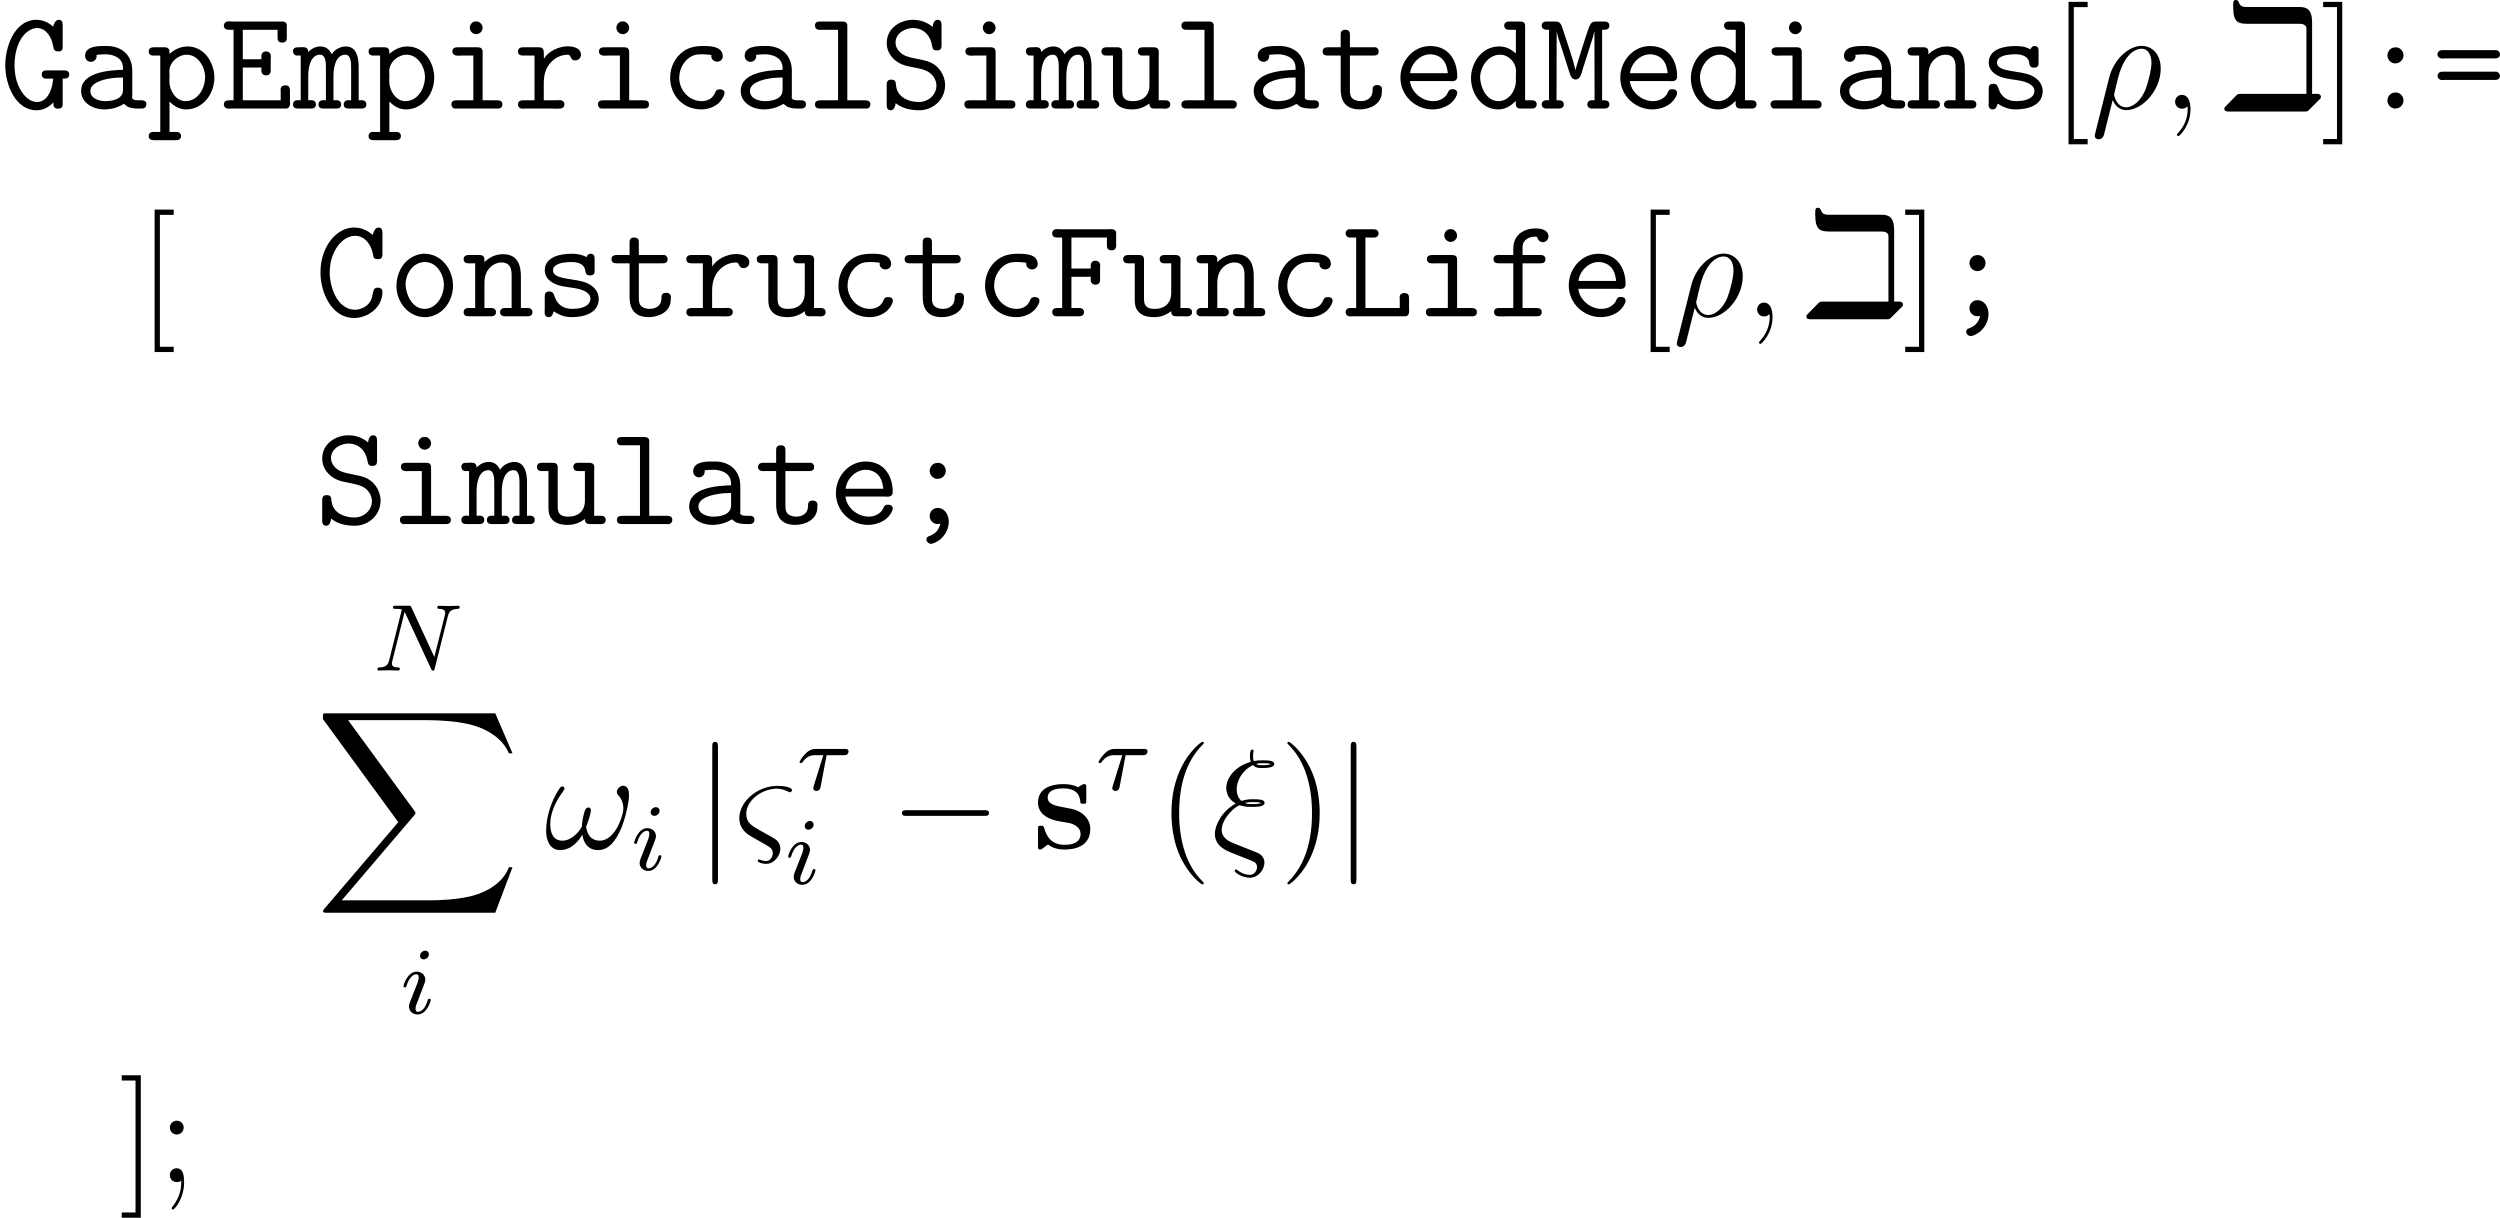 <?xml version='1.0' encoding='UTF-8'?>
<!-- This file was generated by dvisvgm 2.3.5 -->
<svg height='102.195pt' version='1.1' viewBox='138.707 182.311 209.808 102.195' width='209.808pt' xmlns='http://www.w3.org/2000/svg' xmlns:xlink='http://www.w3.org/1999/xlink'>
<defs>
<path d='M4.862 -4.814C4.862 -5.571 4.559 -5.691 4.136 -5.691H1.211C1.044 -5.691 0.853 -5.691 0.757 -5.954C0.741 -5.994 0.717 -6.081 0.606 -6.081C0.446 -6.081 0.446 -5.986 0.446 -5.715C0.446 -4.75 0.765 -4.75 1.395 -4.75H3.977C4.296 -4.75 4.352 -4.75 4.463 -4.663C4.543 -4.607 4.543 -4.551 4.543 -4.407V-0.829H0.917C0.725 -0.829 0.717 -0.829 0.622 -0.741L0.088 -0.199C-0.04 -0.072 -0.048 -0.064 -0.048 0C-0.048 0.159 0.096 0.159 0.231 0.159H4.407C4.591 0.159 4.599 0.159 4.694 0.064L5.236 -0.478C5.324 -0.558 5.356 -0.59 5.356 -0.669C5.356 -0.773 5.268 -0.821 5.181 -0.829H4.862V-4.814Z' id='g16-105'/>
<path d='M15.135 16.737L16.582 12.912H16.283C15.817 14.155 14.549 14.968 13.175 15.327C12.924 15.386 11.752 15.697 9.457 15.697H2.248L8.333 8.56C8.416 8.464 8.44 8.428 8.44 8.369C8.44 8.345 8.44 8.309 8.357 8.189L2.786 0.574H9.337C10.939 0.574 12.027 0.741 12.134 0.765C12.78 0.861 13.82 1.064 14.765 1.662C15.064 1.853 15.876 2.391 16.283 3.359H16.582L15.135 0H1.004C0.729 0 0.717 0.012 0.681 0.084C0.669 0.12 0.669 0.347 0.669 0.478L6.994 9.134L0.801 16.391C0.681 16.534 0.681 16.594 0.681 16.606C0.681 16.737 0.789 16.737 1.004 16.737H15.135Z' id='g20-88'/>
<path d='M2.503 -2.909H3.929C4.057 -2.909 4.144 -2.909 4.224 -2.973C4.32 -3.061 4.344 -3.164 4.344 -3.212C4.344 -3.435 4.144 -3.435 4.009 -3.435H1.602C1.435 -3.435 1.132 -3.435 0.741 -3.053C0.454 -2.766 0.231 -2.399 0.231 -2.343C0.231 -2.271 0.287 -2.248 0.351 -2.248C0.43 -2.248 0.446 -2.271 0.494 -2.335C0.885 -2.909 1.355 -2.909 1.538 -2.909H2.224L1.538 -0.701C1.482 -0.518 1.379 -0.191 1.379 -0.151C1.379 0.032 1.546 0.096 1.642 0.096C1.937 0.096 1.985 -0.183 2.008 -0.303L2.503 -2.909Z' id='g25-28'/>
<path d='M6.312 -4.575C6.408 -4.965 6.583 -5.157 7.157 -5.181C7.237 -5.181 7.301 -5.228 7.301 -5.332C7.301 -5.38 7.261 -5.444 7.181 -5.444C7.125 -5.444 6.974 -5.42 6.384 -5.42C5.746 -5.42 5.643 -5.444 5.571 -5.444C5.444 -5.444 5.42 -5.356 5.42 -5.292C5.42 -5.189 5.523 -5.181 5.595 -5.181C6.081 -5.165 6.081 -4.949 6.081 -4.838C6.081 -4.798 6.081 -4.758 6.049 -4.631L5.173 -1.14L3.252 -5.3C3.188 -5.444 3.172 -5.444 2.981 -5.444H1.945C1.801 -5.444 1.698 -5.444 1.698 -5.292C1.698 -5.181 1.793 -5.181 1.961 -5.181C2.024 -5.181 2.264 -5.181 2.447 -5.133L1.379 -0.853C1.283 -0.454 1.076 -0.279 0.542 -0.263C0.494 -0.263 0.399 -0.255 0.399 -0.112C0.399 -0.064 0.438 0 0.518 0C0.55 0 0.733 -0.024 1.307 -0.024C1.937 -0.024 2.056 0 2.128 0C2.16 0 2.279 0 2.279 -0.151C2.279 -0.247 2.192 -0.263 2.136 -0.263C1.849 -0.271 1.61 -0.319 1.61 -0.598C1.61 -0.638 1.634 -0.749 1.634 -0.757L2.678 -4.918H2.686L4.902 -0.143C4.957 -0.016 4.965 0 5.053 0C5.165 0 5.173 -0.032 5.204 -0.167L6.312 -4.575Z' id='g25-78'/>
<path d='M2.375 -4.973C2.375 -5.149 2.248 -5.276 2.064 -5.276C1.857 -5.276 1.626 -5.085 1.626 -4.846C1.626 -4.67 1.753 -4.543 1.937 -4.543C2.144 -4.543 2.375 -4.734 2.375 -4.973ZM1.211 -2.048L0.781 -0.948C0.741 -0.829 0.701 -0.733 0.701 -0.598C0.701 -0.207 1.004 0.08 1.427 0.08C2.2 0.08 2.527 -1.036 2.527 -1.14C2.527 -1.219 2.463 -1.243 2.407 -1.243C2.311 -1.243 2.295 -1.188 2.271 -1.108C2.088 -0.47 1.761 -0.143 1.443 -0.143C1.347 -0.143 1.251 -0.183 1.251 -0.399C1.251 -0.59 1.307 -0.733 1.411 -0.98C1.49 -1.196 1.57 -1.411 1.658 -1.626L1.905 -2.271C1.977 -2.455 2.072 -2.702 2.072 -2.837C2.072 -3.236 1.753 -3.515 1.347 -3.515C0.574 -3.515 0.239 -2.399 0.239 -2.295C0.239 -2.224 0.295 -2.192 0.359 -2.192C0.462 -2.192 0.47 -2.24 0.494 -2.319C0.717 -3.076 1.084 -3.292 1.323 -3.292C1.435 -3.292 1.514 -3.252 1.514 -3.029C1.514 -2.949 1.506 -2.837 1.427 -2.598L1.211 -2.048Z' id='g25-105'/>
<use id='g17-105' transform='scale(1.5)' xlink:href='#g16-105'/>
<path d='M4.507 -5.105C4.507 -5.332 4.507 -5.416 4.328 -5.416C4.256 -5.416 4.232 -5.416 4.053 -5.308C4.005 -5.272 3.873 -5.189 3.814 -5.153C3.479 -5.344 3.037 -5.416 2.606 -5.416C2.248 -5.416 0.454 -5.416 0.454 -3.862C0.454 -2.606 1.937 -2.343 2.307 -2.283C2.63 -2.224 3.025 -2.152 3.072 -2.152C3.551 -2.044 4.029 -1.745 4.029 -1.243C4.029 -0.323 2.941 -0.323 2.69 -0.323C2.08 -0.323 1.327 -0.514 0.992 -1.674C0.921 -1.913 0.909 -1.925 0.705 -1.925C0.454 -1.925 0.454 -1.889 0.454 -1.614V-0.239C0.454 -0.012 0.454 0.072 0.634 0.072C0.717 0.072 0.741 0.072 0.98 -0.12L1.291 -0.347C1.829 0.072 2.475 0.072 2.69 0.072C3.347 0.072 4.842 -0.072 4.842 -1.662C4.842 -2.236 4.531 -2.63 4.292 -2.845C3.802 -3.252 3.395 -3.324 2.75 -3.443C1.985 -3.575 1.267 -3.706 1.267 -4.28C1.267 -5.057 2.331 -5.057 2.582 -5.057C3.909 -5.057 3.981 -4.22 4.005 -3.921C4.017 -3.766 4.113 -3.766 4.256 -3.766C4.507 -3.766 4.507 -3.802 4.507 -4.077V-5.105Z' id='g12-115'/>
<path d='M3.12 0.06L1.865 -0.442C1.554 -0.562 0.837 -0.849 0.837 -1.566C0.837 -2.594 2.092 -3.634 2.343 -3.634C2.367 -3.634 2.475 -3.61 2.511 -3.599C2.833 -3.503 3.144 -3.503 3.359 -3.503C3.73 -3.503 4.435 -3.503 4.435 -3.85C4.435 -4.113 4.005 -4.148 3.491 -4.148C3.252 -4.148 2.929 -4.148 2.499 -4.005C2.212 -4.244 2.092 -4.627 2.092 -4.985C2.092 -5.643 2.523 -6.575 3.467 -7.018C3.682 -6.767 3.969 -6.767 4.22 -6.767C4.519 -6.767 5.248 -6.767 5.248 -7.113C5.248 -7.412 4.674 -7.412 4.292 -7.412C4.053 -7.412 3.873 -7.412 3.539 -7.352C3.479 -7.496 3.467 -7.52 3.467 -7.783C3.467 -7.998 3.515 -8.165 3.515 -8.201C3.515 -8.273 3.455 -8.321 3.395 -8.321C3.204 -8.321 3.204 -7.878 3.204 -7.783C3.204 -7.615 3.216 -7.448 3.288 -7.293C1.853 -6.874 1.219 -5.858 1.219 -5.081C1.219 -4.364 1.698 -3.969 2.02 -3.79C0.789 -3.12 0.263 -1.901 0.263 -1.255C0.263 -0.215 1.207 0.155 1.638 0.335L2.714 0.765C3.013 0.873 3.503 1.076 3.587 1.124C3.706 1.207 3.802 1.351 3.802 1.542C3.802 1.793 3.61 2.2 3.192 2.2C3.013 2.2 2.618 2.152 2.188 1.829C2.104 1.757 2.092 1.745 2.044 1.745C1.985 1.745 1.925 1.793 1.925 1.865C1.925 1.997 2.546 2.439 3.192 2.439C3.957 2.439 4.423 1.698 4.423 1.184C4.423 0.813 4.22 0.514 3.838 0.347L3.12 0.06ZM3.73 -7.113C3.933 -7.173 4.148 -7.173 4.304 -7.173C4.698 -7.173 4.734 -7.161 4.973 -7.101C4.83 -7.042 4.734 -7.006 4.232 -7.006C4.005 -7.006 3.862 -7.006 3.73 -7.113ZM2.786 -3.838C3.072 -3.909 3.335 -3.909 3.479 -3.909C3.873 -3.909 3.897 -3.897 4.16 -3.838C4.029 -3.778 3.921 -3.742 3.407 -3.742C3.12 -3.742 3.001 -3.742 2.786 -3.838Z' id='g26-24'/>
<path d='M0.371 2.068C0.359 2.128 0.335 2.2 0.335 2.271C0.335 2.451 0.478 2.57 0.658 2.57S1.004 2.451 1.076 2.283C1.124 2.176 1.459 0.741 1.841 -0.729C2.08 -0.132 2.523 0.12 2.989 0.12C4.34 0.12 5.87 -1.554 5.87 -3.359C5.87 -4.639 5.093 -5.272 4.268 -5.272C3.216 -5.272 1.937 -4.184 1.542 -2.594L0.371 2.068ZM2.977 -0.12C2.164 -0.12 1.961 -1.064 1.961 -1.207C1.961 -1.279 2.26 -2.415 2.295 -2.594C2.905 -4.973 4.077 -5.033 4.256 -5.033C4.794 -5.033 5.093 -4.543 5.093 -3.838C5.093 -3.228 4.77 -2.044 4.567 -1.542C4.208 -0.717 3.587 -0.12 2.977 -0.12Z' id='g26-26'/>
<path d='M7.101 -4.495C7.101 -4.842 7.006 -5.284 6.587 -5.284C6.348 -5.284 6.073 -4.985 6.073 -4.746C6.073 -4.639 6.121 -4.567 6.217 -4.459C6.396 -4.256 6.623 -3.933 6.623 -3.371C6.623 -2.941 6.36 -2.26 6.169 -1.889C5.834 -1.231 5.284 -0.669 4.663 -0.669C3.909 -0.669 3.622 -1.148 3.491 -1.817C3.622 -2.128 3.897 -2.905 3.897 -3.216C3.897 -3.347 3.85 -3.455 3.694 -3.455C3.61 -3.455 3.515 -3.407 3.455 -3.312C3.288 -3.049 3.132 -2.104 3.144 -1.853C2.917 -1.411 2.271 -0.669 1.506 -0.669C0.705 -0.669 0.49 -1.375 0.49 -2.056C0.49 -3.3 1.267 -4.388 1.482 -4.686C1.602 -4.866 1.686 -4.985 1.686 -5.009C1.686 -5.093 1.638 -5.224 1.53 -5.224C1.339 -5.224 1.279 -5.069 1.184 -4.926C0.574 -3.981 0.143 -2.654 0.143 -1.506C0.143 -0.765 0.418 0.12 1.315 0.12C2.307 0.12 2.929 -0.729 3.18 -1.184C3.276 -0.514 3.634 0.12 4.507 0.12C5.416 0.12 5.99 -0.681 6.42 -1.65C6.731 -2.343 7.101 -3.838 7.101 -4.495Z' id='g26-33'/>
<path d='M2.642 -0.299C2.941 -0.12 3.18 0.012 3.18 0.383C3.18 0.634 3.013 1.04 2.606 1.04C2.57 1.04 2.355 1.028 2.152 0.944C2.128 0.933 2.056 0.909 2.032 0.909C1.973 0.909 1.913 0.956 1.913 1.016C1.913 1.184 2.415 1.279 2.606 1.279C3.324 1.279 3.814 0.562 3.814 0.012C3.814 -0.514 3.455 -0.765 3.324 -0.837C3.204 -0.921 2.869 -1.1 2.75 -1.172L2.08 -1.542C1.411 -1.925 0.956 -2.176 0.956 -2.929C0.956 -4.041 2.248 -5.033 3.539 -5.033C3.909 -5.033 4.196 -4.914 4.483 -4.782C4.567 -4.734 4.591 -4.734 4.615 -4.734C4.722 -4.734 4.794 -4.842 4.794 -4.914C4.794 -5.165 4.077 -5.272 3.599 -5.272C1.841 -5.272 0.371 -3.909 0.371 -2.57C0.371 -1.578 1.124 -1.16 1.482 -0.956L2.642 -0.299Z' id='g26-38'/>
<path d='M2.331 0.048C2.331 -0.646 2.104 -1.16 1.614 -1.16C1.231 -1.16 1.04 -0.849 1.04 -0.586S1.219 0 1.626 0C1.781 0 1.913 -0.048 2.02 -0.155C2.044 -0.179 2.056 -0.179 2.068 -0.179C2.092 -0.179 2.092 -0.012 2.092 0.048C2.092 0.442 2.02 1.219 1.327 1.997C1.196 2.14 1.196 2.164 1.196 2.188C1.196 2.248 1.255 2.307 1.315 2.307C1.411 2.307 2.331 1.423 2.331 0.048Z' id='g26-59'/>
<path d='M3.885 2.905C3.885 2.869 3.885 2.845 3.682 2.642C2.487 1.435 1.817 -0.538 1.817 -2.977C1.817 -5.296 2.379 -7.293 3.766 -8.703C3.885 -8.811 3.885 -8.835 3.885 -8.871C3.885 -8.942 3.826 -8.966 3.778 -8.966C3.622 -8.966 2.642 -8.106 2.056 -6.934C1.447 -5.727 1.172 -4.447 1.172 -2.977C1.172 -1.913 1.339 -0.49 1.961 0.789C2.666 2.224 3.646 3.001 3.778 3.001C3.826 3.001 3.885 2.977 3.885 2.905Z' id='g43-40'/>
<path d='M3.371 -2.977C3.371 -3.885 3.252 -5.368 2.582 -6.755C1.877 -8.189 0.897 -8.966 0.765 -8.966C0.717 -8.966 0.658 -8.942 0.658 -8.871C0.658 -8.835 0.658 -8.811 0.861 -8.608C2.056 -7.4 2.726 -5.428 2.726 -2.989C2.726 -0.669 2.164 1.327 0.777 2.738C0.658 2.845 0.658 2.869 0.658 2.905C0.658 2.977 0.717 3.001 0.765 3.001C0.921 3.001 1.901 2.14 2.487 0.968C3.096 -0.251 3.371 -1.542 3.371 -2.977Z' id='g43-41'/>
<path d='M2.2 -4.579C2.2 -4.902 1.925 -5.153 1.626 -5.153C1.279 -5.153 1.04 -4.878 1.04 -4.579C1.04 -4.22 1.339 -3.993 1.614 -3.993C1.937 -3.993 2.2 -4.244 2.2 -4.579ZM1.997 -0.12C1.997 0.299 1.997 1.148 1.267 2.044C1.196 2.14 1.196 2.164 1.196 2.188C1.196 2.248 1.255 2.307 1.315 2.307C1.399 2.307 2.236 1.423 2.236 0.024C2.236 -0.418 2.2 -1.16 1.614 -1.16C1.267 -1.16 1.04 -0.897 1.04 -0.586C1.04 -0.263 1.267 0 1.626 0C1.853 0 1.937 -0.072 1.997 -0.12Z' id='g43-59'/>
<path d='M2.989 2.989V2.546H1.829V-8.524H2.989V-8.966H1.387V2.989H2.989Z' id='g43-91'/>
<path d='M1.853 -8.966H0.251V-8.524H1.411V2.546H0.251V2.989H1.853V-8.966Z' id='g43-93'/>
<path d='M7.878 -2.75C8.082 -2.75 8.297 -2.75 8.297 -2.989S8.082 -3.228 7.878 -3.228H1.411C1.207 -3.228 0.992 -3.228 0.992 -2.989S1.207 -2.75 1.411 -2.75H7.878Z' id='g23-0'/>
<path d='M1.901 -8.536C1.901 -8.751 1.901 -8.966 1.662 -8.966S1.423 -8.751 1.423 -8.536V2.558C1.423 2.774 1.423 2.989 1.662 2.989S1.901 2.774 1.901 2.558V-8.536Z' id='g23-106'/>
<path d='M2.977 -5.141C2.606 -5.105 2.391 -4.77 2.391 -4.471C2.391 -4.16 2.642 -3.802 3.049 -3.802C3.479 -3.802 3.742 -4.148 3.742 -4.483C3.742 -4.794 3.491 -5.153 3.084 -5.153C3.049 -5.153 3.013 -5.141 2.977 -5.141ZM2.977 -1.351C2.606 -1.315 2.391 -0.98 2.391 -0.681C2.391 -0.371 2.642 -0.012 3.049 -0.012C3.479 -0.012 3.742 -0.359 3.742 -0.693C3.742 -1.004 3.491 -1.363 3.084 -1.363C3.049 -1.363 3.013 -1.351 2.977 -1.351Z' id='g29-58'/>
<path d='M3.288 -0.048C3.18 0.406 2.929 0.777 2.451 0.956C2.307 1.016 2.116 1.064 2.116 1.279C2.116 1.459 2.283 1.626 2.463 1.65C2.702 1.65 3.001 1.47 3.216 1.327C3.682 0.968 3.993 0.383 3.993 -0.215C3.993 -0.765 3.67 -1.363 3.061 -1.363C2.642 -1.363 2.391 -1.04 2.391 -0.681C2.391 -0.311 2.69 -0.012 3.061 -0.012C3.132 -0.012 3.216 -0.024 3.288 -0.048ZM2.977 -5.141C2.606 -5.105 2.391 -4.77 2.391 -4.471C2.391 -4.16 2.642 -3.802 3.049 -3.802C3.479 -3.802 3.742 -4.148 3.742 -4.483C3.742 -4.794 3.491 -5.153 3.084 -5.153C3.049 -5.153 3.013 -5.141 2.977 -5.141Z' id='g29-59'/>
<path d='M0.717 -4.902C0.538 -4.866 0.442 -4.71 0.442 -4.555C0.442 -4.376 0.598 -4.208 0.849 -4.208C0.921 -4.208 0.98 -4.22 1.052 -4.22H5.248C5.464 -4.22 5.691 -4.304 5.691 -4.555C5.691 -4.722 5.571 -4.89 5.38 -4.914H0.825C0.789 -4.914 0.753 -4.914 0.717 -4.902ZM0.729 -3.096C0.55 -3.061 0.454 -2.905 0.454 -2.75C0.454 -2.57 0.586 -2.403 0.849 -2.403C0.909 -2.403 0.98 -2.415 1.04 -2.415H5.296C5.535 -2.415 5.691 -2.558 5.691 -2.75C5.691 -2.917 5.559 -3.084 5.368 -3.108H0.956C0.885 -3.108 0.801 -3.108 0.729 -3.096Z' id='g29-61'/>
<path d='M4.842 -6.838C4.423 -7.221 3.873 -7.46 3.3 -7.46H3.168C2.319 -7.412 1.59 -6.838 1.148 -6.145C0.669 -5.404 0.466 -4.543 0.466 -3.682C0.466 -2.032 1.363 0.036 3.168 0.132H3.276C4.447 0.132 5.667 -0.753 5.667 -2.056C5.667 -2.343 5.475 -2.415 5.26 -2.415C4.591 -2.415 5.177 -1.339 4.113 -0.765C3.873 -0.634 3.622 -0.562 3.347 -0.562C1.841 -0.586 1.243 -2.523 1.243 -3.682C1.243 -4.4 1.411 -5.117 1.793 -5.727C2.128 -6.265 2.702 -6.767 3.359 -6.767C4.244 -6.767 4.734 -5.954 4.878 -5.212C4.89 -5.129 4.89 -5.033 4.926 -4.961C5.009 -4.818 5.153 -4.806 5.296 -4.806C5.619 -4.806 5.667 -5.009 5.667 -5.212V-7.054C5.667 -7.305 5.571 -7.46 5.332 -7.46C5.033 -7.46 4.926 -7.077 4.842 -6.838Z' id='g29-67'/>
<path d='M1.148 -6.623V-0.705H0.765C0.514 -0.705 0.335 -0.61 0.335 -0.359C0.335 -0.143 0.502 0 0.765 0C0.849 0 0.933 -0.012 1.004 -0.012H5.583C5.798 -0.036 5.894 -0.227 5.894 -0.43C5.894 -0.514 5.882 -0.586 5.882 -0.658V-1.53C5.882 -1.757 5.798 -1.961 5.511 -1.961C5.296 -1.961 5.093 -1.877 5.093 -1.578C5.093 -1.518 5.105 -1.459 5.105 -1.399V-0.705H1.925V-3.455H3.491C3.491 -3.383 3.479 -3.3 3.479 -3.216C3.479 -2.953 3.634 -2.798 3.885 -2.798C4.148 -2.798 4.268 -2.965 4.268 -3.204V-4.172C4.268 -4.244 4.28 -4.328 4.28 -4.4C4.28 -4.651 4.125 -4.806 3.873 -4.806S3.479 -4.639 3.479 -4.388C3.479 -4.304 3.491 -4.22 3.491 -4.148H1.925V-6.623H4.842V-5.93C4.842 -5.619 5.033 -5.547 5.236 -5.547C5.487 -5.547 5.619 -5.691 5.619 -5.93V-7.042C5.571 -7.269 5.404 -7.317 5.189 -7.317H0.968C0.897 -7.317 0.825 -7.329 0.753 -7.329C0.49 -7.329 0.335 -7.185 0.335 -6.97C0.335 -6.707 0.538 -6.623 0.765 -6.623H1.148Z' id='g29-69'/>
<path d='M1.207 -6.623V-0.705H0.789C0.55 -0.705 0.371 -0.61 0.371 -0.359C0.371 -0.167 0.502 -0.012 0.717 -0.012H2.63C2.881 -0.012 3.037 -0.132 3.037 -0.359C3.037 -0.574 2.893 -0.705 2.666 -0.705H1.985V-3.324H3.61C3.61 -3.252 3.599 -3.168 3.599 -3.084C3.599 -2.821 3.754 -2.666 4.005 -2.666C4.268 -2.666 4.388 -2.833 4.388 -3.072V-4.041C4.388 -4.113 4.4 -4.196 4.4 -4.268C4.4 -4.519 4.244 -4.674 3.993 -4.674S3.599 -4.507 3.599 -4.256C3.599 -4.172 3.61 -4.089 3.61 -4.017H1.985V-6.623H4.961V-5.93C4.961 -5.619 5.153 -5.547 5.356 -5.547C5.607 -5.547 5.738 -5.691 5.738 -5.93V-7.042C5.703 -7.245 5.535 -7.329 5.332 -7.329C5.248 -7.329 5.153 -7.317 5.069 -7.317H1.004C0.933 -7.317 0.849 -7.329 0.777 -7.329C0.526 -7.329 0.371 -7.197 0.371 -6.97C0.371 -6.707 0.562 -6.623 0.789 -6.623H1.207Z' id='g29-70'/>
<path d='M4.483 -0.526V-0.395C4.483 -0.155 4.603 0 4.854 0C5.057 0 5.26 -0.06 5.26 -0.371V-2.523H5.416C5.655 -2.523 5.81 -2.642 5.81 -2.869C5.81 -3.12 5.619 -3.216 5.392 -3.216H3.909C3.622 -3.216 3.503 -3.084 3.503 -2.869C3.503 -2.666 3.622 -2.523 3.862 -2.523H4.471C4.435 -2.391 4.435 -2.248 4.411 -2.104C4.268 -1.435 3.945 -0.562 3.096 -0.562C2.511 -0.562 2.02 -1.064 1.745 -1.542C1.351 -2.188 1.219 -2.965 1.219 -3.694C1.219 -4.758 1.59 -6.229 2.69 -6.683C2.798 -6.719 2.917 -6.755 3.037 -6.767H3.132C3.909 -6.767 4.364 -5.906 4.459 -5.248C4.507 -4.985 4.543 -4.806 4.902 -4.806C5.236 -4.806 5.26 -5.021 5.26 -5.212V-7.042C5.26 -7.317 5.153 -7.46 4.926 -7.46C4.651 -7.46 4.519 -7.113 4.459 -6.886C4.065 -7.245 3.587 -7.46 3.049 -7.46H2.929C1.148 -7.34 0.442 -5.117 0.442 -3.646C0.442 -1.997 1.315 0.132 3.061 0.132C3.67 0.132 4.101 -0.143 4.483 -0.526Z' id='g29-71'/>
<path d='M1.279 -6.623V-0.705H0.765C0.55 -0.705 0.395 -0.574 0.395 -0.359S0.55 0 0.813 0C0.897 0 0.98 -0.012 1.052 -0.012H5.428C5.643 -0.036 5.727 -0.239 5.727 -0.43C5.727 -0.514 5.715 -0.586 5.715 -0.658V-1.578C5.715 -1.793 5.619 -1.961 5.344 -1.961C5.153 -1.961 4.926 -1.901 4.926 -1.59C4.926 -1.53 4.937 -1.47 4.937 -1.411V-0.705H2.056V-6.623H2.774C3.013 -6.623 3.156 -6.755 3.156 -6.97C3.156 -7.197 3.001 -7.317 2.75 -7.317H0.765C0.538 -7.317 0.395 -7.173 0.395 -6.97C0.395 -6.755 0.55 -6.623 0.765 -6.623H1.279Z' id='g29-76'/>
<path d='M0.837 -6.623V-0.705C0.777 -0.705 0.705 -0.717 0.634 -0.717C0.418 -0.717 0.227 -0.598 0.227 -0.359C0.227 -0.143 0.395 -0.012 0.61 -0.012H1.674C1.913 -0.012 2.08 -0.132 2.08 -0.359C2.08 -0.61 1.901 -0.705 1.65 -0.705H1.47L1.482 -6.539C1.53 -6.133 1.686 -5.727 1.817 -5.344C2.02 -4.686 2.236 -4.017 2.451 -3.359L2.594 -2.929C2.666 -2.69 2.786 -2.451 3.061 -2.451C3.527 -2.451 3.587 -3.12 3.682 -3.359C3.969 -4.232 4.232 -5.117 4.519 -5.99C4.567 -6.169 4.627 -6.348 4.651 -6.539L4.663 -0.705C4.603 -0.705 4.531 -0.717 4.459 -0.717C4.244 -0.717 4.053 -0.598 4.053 -0.359C4.053 -0.143 4.22 -0.012 4.435 -0.012H5.499C5.738 -0.012 5.906 -0.132 5.906 -0.359C5.906 -0.61 5.727 -0.705 5.475 -0.705H5.296V-6.623H5.475C5.727 -6.623 5.906 -6.719 5.906 -6.97C5.906 -7.209 5.727 -7.317 5.511 -7.317H4.866C4.34 -7.317 4.316 -7.233 3.921 -6.037C3.646 -5.224 3.419 -4.411 3.156 -3.61C3.132 -3.479 3.084 -3.359 3.072 -3.228C2.989 -3.491 2.929 -3.754 2.857 -4.017C2.582 -4.937 2.271 -5.834 1.973 -6.743C1.805 -7.305 1.626 -7.317 1.267 -7.317H0.622C0.383 -7.317 0.227 -7.197 0.227 -6.982C0.227 -6.731 0.418 -6.623 0.658 -6.623H0.837Z' id='g29-77'/>
<path d='M1.363 -0.466C1.913 -0.012 2.654 0.132 3.347 0.132C4.483 0.132 5.511 -0.753 5.511 -1.973C5.511 -2.833 4.961 -3.658 4.101 -3.957C3.491 -4.16 2.821 -4.196 2.224 -4.423C1.745 -4.603 1.351 -5.045 1.351 -5.547C1.351 -6.312 2.128 -6.767 2.809 -6.767C3.694 -6.767 4.292 -6.145 4.423 -5.26C4.483 -4.914 4.615 -4.89 4.842 -4.89C5.177 -4.89 5.212 -5.105 5.212 -5.308V-7.054C5.212 -7.305 5.105 -7.46 4.878 -7.46C4.579 -7.46 4.495 -7.101 4.459 -6.862C4.005 -7.257 3.431 -7.46 2.821 -7.46C1.793 -7.46 0.61 -6.802 0.61 -5.487C0.61 -4.698 1.16 -4.029 1.865 -3.73C2.523 -3.455 3.383 -3.455 3.981 -3.156C4.447 -2.929 4.782 -2.463 4.782 -1.937C4.782 -1.148 4.089 -0.562 3.324 -0.562C2.534 -0.562 1.614 -0.885 1.423 -1.769C1.339 -2.14 1.447 -2.439 0.98 -2.439C0.658 -2.439 0.61 -2.212 0.61 -2.02V-0.275C0.61 -0.024 0.717 0.132 0.944 0.132C1.243 0.132 1.327 -0.227 1.363 -0.466Z' id='g29-83'/>
<path d='M1.949 -4.519C2.188 -4.543 2.439 -4.567 2.69 -4.567C3.24 -4.567 4.172 -4.352 4.172 -3.407V-3.264C2.965 -3.228 0.658 -3.061 0.658 -1.482C0.658 -0.466 1.698 0.06 2.57 0.06C3.132 0.06 3.682 -0.072 4.16 -0.359C4.184 -0.371 4.22 -0.395 4.256 -0.395C4.304 -0.395 4.459 -0.203 4.615 -0.143C4.902 -0.024 5.224 -0.012 5.535 -0.012H5.715C6.001 -0.012 6.133 -0.143 6.133 -0.383V-0.418C6.121 -0.61 5.954 -0.705 5.762 -0.705H5.499C5.236 -0.705 4.937 -0.717 4.937 -0.968C4.937 -1.028 4.949 -1.088 4.949 -1.136V-3.192C4.949 -4.292 4.292 -5.177 2.965 -5.26H2.534C1.937 -5.26 0.992 -5.2 0.992 -4.435C0.992 -4.125 1.231 -3.933 1.482 -3.933C1.745 -3.933 1.961 -4.148 1.961 -4.411C1.961 -4.447 1.961 -4.483 1.949 -4.519ZM4.172 -2.618V-1.578C4.172 -0.777 3.252 -0.634 2.678 -0.634C2.248 -0.634 1.435 -0.813 1.435 -1.482V-1.494C1.435 -2.176 2.487 -2.439 3.001 -2.523C3.383 -2.594 3.778 -2.618 4.172 -2.618Z' id='g29-97'/>
<path d='M4.352 -4.507C4.34 -4.471 4.34 -4.435 4.34 -4.411C4.34 -4.113 4.591 -3.945 4.83 -3.945C5.045 -3.945 5.26 -4.065 5.308 -4.364C5.308 -5.248 4.268 -5.26 3.658 -5.26C2.845 -5.26 2.14 -5.093 1.53 -4.388C1.1 -3.873 0.885 -3.228 0.885 -2.582C0.885 -1.267 1.829 0.06 3.515 0.06C4.16 0.06 4.854 -0.227 5.224 -0.777C5.308 -0.921 5.452 -1.124 5.452 -1.315C5.452 -1.554 5.248 -1.626 5.057 -1.626C4.698 -1.626 4.71 -1.399 4.579 -1.184C4.364 -0.813 3.969 -0.634 3.539 -0.634C2.475 -0.634 1.698 -1.53 1.65 -2.499V-2.606C1.65 -3.407 2.14 -4.244 2.929 -4.495C3.132 -4.555 3.347 -4.567 3.563 -4.567C3.826 -4.567 4.089 -4.543 4.352 -4.507Z' id='g29-99'/>
<path d='M4.208 -6.623V-4.639C3.754 -5.021 3.371 -5.224 2.798 -5.224C1.339 -5.224 0.442 -3.85 0.442 -2.558C0.442 -1.279 1.327 0.06 2.714 0.06H2.821C3.383 0.024 3.814 -0.263 4.208 -0.658C4.208 -0.586 4.196 -0.502 4.196 -0.418C4.196 -0.143 4.34 -0.012 4.603 -0.012H5.559C5.774 -0.012 5.954 -0.12 5.954 -0.359C5.954 -0.61 5.786 -0.705 5.571 -0.705H4.985V-6.934C4.985 -7.185 4.878 -7.317 4.567 -7.317H3.634C3.431 -7.317 3.228 -7.221 3.228 -6.982C3.228 -6.791 3.359 -6.623 3.599 -6.623H4.208ZM1.219 -2.439C1.219 -2.499 1.207 -2.546 1.207 -2.606C1.207 -3.503 1.889 -4.531 2.869 -4.531H2.929C3.622 -4.507 4.22 -3.862 4.22 -3.168C4.22 -3.025 4.208 -2.881 4.208 -2.75V-2.319C4.208 -1.542 3.634 -0.634 2.75 -0.634C1.793 -0.634 1.303 -1.65 1.219 -2.439Z' id='g29-100'/>
<path d='M1.47 -2.319H4.758C4.83 -2.319 4.914 -2.307 5.009 -2.307C5.296 -2.307 5.44 -2.451 5.44 -2.714C5.44 -3.933 4.806 -5.26 3.168 -5.26C1.71 -5.26 0.669 -3.969 0.669 -2.606C0.669 -1.064 1.949 0.06 3.359 0.06C4.089 0.06 4.902 -0.251 5.284 -0.909C5.356 -1.028 5.44 -1.196 5.44 -1.339C5.416 -1.554 5.26 -1.638 5.033 -1.638C4.686 -1.638 4.686 -1.375 4.555 -1.172C4.28 -0.813 3.873 -0.634 3.419 -0.634C2.487 -0.634 1.578 -1.375 1.47 -2.319ZM1.482 -2.977C1.578 -3.814 2.331 -4.567 3.18 -4.567C3.515 -4.567 3.873 -4.447 4.125 -4.22C4.483 -3.909 4.591 -3.431 4.651 -2.977H1.482Z' id='g29-101'/>
<path d='M2.164 -5.153H1.219C1.136 -5.153 1.04 -5.165 0.944 -5.165C0.669 -5.165 0.502 -5.045 0.502 -4.806C0.502 -4.531 0.705 -4.459 0.909 -4.459H2.164V-0.705H0.968C0.669 -0.705 0.55 -0.586 0.55 -0.359C0.55 -0.024 0.849 0 1.136 0C1.327 0 1.518 -0.012 1.698 -0.012H4.16C4.411 -0.012 4.555 -0.143 4.555 -0.359C4.555 -0.622 4.376 -0.705 4.113 -0.705H2.941V-4.459H4.435C4.627 -4.459 4.866 -4.495 4.866 -4.806C4.866 -5.009 4.722 -5.153 4.495 -5.153H2.941V-5.822C2.941 -6.384 3.419 -6.695 4.005 -6.695C4.208 -6.695 4.172 -6.623 4.22 -6.504C4.292 -6.348 4.459 -6.229 4.639 -6.229C4.89 -6.229 5.117 -6.444 5.117 -6.719C5.093 -7.281 4.471 -7.388 4.029 -7.388C3.096 -7.388 2.164 -6.886 2.164 -5.703V-5.153Z' id='g29-102'/>
<path d='M2.821 -4.459V-0.705H1.399C1.112 -0.705 0.98 -0.586 0.98 -0.371C0.98 -0.203 1.076 -0.036 1.255 -0.012H4.89C5.141 -0.012 5.26 -0.155 5.26 -0.359C5.26 -0.586 5.129 -0.705 4.818 -0.705H3.599V-4.758C3.599 -5.105 3.383 -5.153 3.18 -5.153H1.554C1.351 -5.153 1.064 -5.141 1.064 -4.806C1.064 -4.555 1.267 -4.447 1.542 -4.447C1.638 -4.447 1.745 -4.459 1.829 -4.459H2.821ZM2.977 -7.317C2.714 -7.317 2.523 -7.018 2.523 -6.802C2.523 -6.516 2.762 -6.253 3.061 -6.253C3.347 -6.253 3.599 -6.504 3.599 -6.779C3.599 -7.066 3.359 -7.329 3.061 -7.329C3.037 -7.329 3.001 -7.317 2.977 -7.317Z' id='g29-105'/>
<path d='M2.678 -6.623V-0.705H1.207C0.909 -0.705 0.741 -0.61 0.741 -0.347C0.741 -0.096 0.933 -0.012 1.148 -0.012H5.117C5.296 -0.036 5.392 -0.203 5.392 -0.371C5.392 -0.598 5.224 -0.705 4.949 -0.705H3.455V-6.97C3.455 -7.269 3.228 -7.317 3.013 -7.317H1.196C0.992 -7.317 0.741 -7.293 0.741 -6.982C0.741 -6.779 0.861 -6.623 1.1 -6.623H2.678Z' id='g29-108'/>
<path d='M1.267 -4.758C1.267 -5.105 1.052 -5.165 0.801 -5.165C0.705 -5.165 0.61 -5.153 0.538 -5.153H0.395C0.167 -5.153 -0.012 -5.069 -0.012 -4.818C-0.012 -4.651 0.096 -4.483 0.275 -4.459H0.634V-0.705C0.562 -0.705 0.478 -0.717 0.395 -0.717C0.155 -0.717 -0.012 -0.598 -0.012 -0.359C-0.012 -0.132 0.132 -0.012 0.371 -0.012H1.506C1.769 -0.012 1.913 -0.132 1.913 -0.359C1.913 -0.598 1.745 -0.717 1.506 -0.717C1.423 -0.717 1.339 -0.705 1.267 -0.705V-2.75C1.267 -3.419 1.435 -4.531 2.26 -4.531C2.726 -4.531 2.75 -3.873 2.75 -3.491V-0.705C2.678 -0.705 2.606 -0.717 2.534 -0.717C2.307 -0.717 2.128 -0.598 2.128 -0.359C2.128 -0.108 2.283 -0.012 2.534 -0.012H3.646C3.885 -0.012 4.029 -0.132 4.029 -0.359C4.029 -0.598 3.862 -0.717 3.622 -0.717C3.539 -0.717 3.455 -0.705 3.383 -0.705V-2.75C3.383 -3.419 3.551 -4.531 4.376 -4.531C4.842 -4.531 4.866 -3.873 4.866 -3.491V-0.705C4.794 -0.705 4.722 -0.717 4.651 -0.717C4.423 -0.717 4.244 -0.598 4.244 -0.359C4.244 -0.108 4.4 -0.012 4.651 -0.012H5.762C6.001 -0.012 6.145 -0.132 6.145 -0.359C6.145 -0.598 5.978 -0.717 5.738 -0.717C5.655 -0.717 5.571 -0.705 5.499 -0.705V-3.491C5.499 -4.208 5.368 -5.224 4.423 -5.224C3.957 -5.224 3.443 -4.937 3.24 -4.567C3.013 -5.021 2.726 -5.224 2.283 -5.224C1.889 -5.224 1.542 -5.033 1.267 -4.758Z' id='g29-109'/>
<path d='M1.925 -4.555V-4.746C1.925 -5.021 1.805 -5.153 1.53 -5.153H0.574C0.359 -5.153 0.179 -5.045 0.179 -4.806C0.179 -4.591 0.323 -4.459 0.562 -4.459H1.148V-0.705H0.55C0.335 -0.705 0.179 -0.574 0.179 -0.359C0.179 -0.096 0.359 -0.012 0.61 -0.012H2.475C2.762 -0.012 2.893 -0.143 2.893 -0.359S2.738 -0.705 2.523 -0.705H1.925V-2.762C1.925 -3.18 1.985 -3.563 2.236 -3.921C2.499 -4.28 2.917 -4.531 3.359 -4.531C4.017 -4.531 4.208 -4.077 4.208 -3.491V-0.705H3.61C3.395 -0.705 3.24 -0.574 3.24 -0.359S3.371 -0.012 3.658 -0.012H5.523C5.774 -0.012 5.954 -0.096 5.954 -0.359C5.954 -0.574 5.798 -0.705 5.583 -0.705H4.985V-3.359C4.985 -4.16 4.806 -5.224 3.479 -5.224C2.881 -5.224 2.343 -4.973 1.925 -4.555Z' id='g29-110'/>
<path d='M2.905 -5.26C1.459 -5.105 0.693 -3.802 0.693 -2.546C0.693 -1.219 1.674 0.06 3.096 0.06H3.216C4.627 -0.072 5.44 -1.339 5.44 -2.582C5.44 -3.909 4.495 -5.26 3.037 -5.26H2.905ZM1.47 -2.511C1.47 -2.57 1.459 -2.618 1.459 -2.678C1.459 -3.563 2.08 -4.567 3.084 -4.567C4.053 -4.567 4.674 -3.539 4.674 -2.654C4.674 -1.71 4.029 -0.634 3.061 -0.634C2.08 -0.634 1.554 -1.674 1.47 -2.511Z' id='g29-111'/>
<path d='M1.925 -4.591V-4.734C1.925 -4.997 1.817 -5.153 1.53 -5.153H0.574C0.359 -5.153 0.179 -5.045 0.179 -4.806C0.179 -4.591 0.323 -4.459 0.562 -4.459H1.148V1.949H0.55C0.335 1.949 0.179 2.08 0.179 2.295C0.179 2.558 0.359 2.642 0.61 2.642H2.475C2.762 2.642 2.893 2.511 2.893 2.295S2.738 1.949 2.523 1.949H1.925V-0.598C2.319 -0.203 2.75 0.06 3.324 0.06C4.698 0.06 5.691 -1.219 5.691 -2.606C5.691 -3.826 4.878 -5.224 3.431 -5.224C2.869 -5.224 2.331 -4.973 1.925 -4.591ZM4.902 -2.427C4.818 -1.542 4.22 -0.634 3.264 -0.634C2.439 -0.634 1.913 -1.566 1.913 -2.271C1.913 -2.427 1.925 -2.57 1.925 -2.714S1.913 -3.001 1.913 -3.144C1.913 -3.897 2.654 -4.531 3.371 -4.531C4.316 -4.531 4.914 -3.503 4.914 -2.642C4.914 -2.57 4.914 -2.499 4.902 -2.427Z' id='g29-112'/>
<path d='M2.594 -4.196L2.582 -4.722C2.582 -5.009 2.475 -5.153 2.176 -5.153H0.825C0.598 -5.153 0.418 -5.057 0.418 -4.806C0.418 -4.543 0.598 -4.459 0.861 -4.459H1.805V-0.705H0.825C0.574 -0.705 0.418 -0.586 0.418 -0.359C0.418 -0.167 0.562 0 0.801 0C0.861 0 0.921 -0.012 0.98 -0.012H3.216C3.395 -0.012 3.575 0 3.754 0C4.089 0 4.316 -0.072 4.316 -0.371C4.316 -0.574 4.16 -0.717 3.897 -0.717C3.802 -0.717 3.706 -0.705 3.622 -0.705H2.582V-2.116C2.582 -2.941 2.786 -3.658 3.515 -4.184C3.826 -4.411 4.22 -4.531 4.603 -4.531C4.914 -4.531 4.758 -4.053 5.224 -4.053C5.475 -4.053 5.703 -4.244 5.703 -4.531C5.703 -5.129 4.973 -5.236 4.603 -5.236C3.85 -5.236 2.977 -4.83 2.594 -4.196Z' id='g29-114'/>
<path d='M1.59 -0.43C2.092 -0.096 2.546 0.06 3.108 0.06C4.053 0.06 5.368 -0.239 5.368 -1.482C5.368 -2.068 4.961 -2.523 4.459 -2.762C3.515 -3.24 1.53 -3.025 1.53 -3.862C1.53 -4.423 2.367 -4.531 2.762 -4.555C2.869 -4.555 2.977 -4.567 3.084 -4.567C3.527 -4.567 4.113 -4.447 4.22 -3.933C4.28 -3.634 4.28 -3.443 4.651 -3.443C5.009 -3.443 5.021 -3.67 5.021 -3.873V-4.89C5.021 -5.129 4.902 -5.26 4.686 -5.26C4.507 -5.26 4.388 -5.129 4.34 -4.973C3.969 -5.2 3.527 -5.26 3.084 -5.26C2.248 -5.26 0.837 -5.057 0.837 -3.862C0.837 -3.24 1.339 -2.845 1.889 -2.654C2.511 -2.439 3.18 -2.451 3.814 -2.271C4.172 -2.164 4.674 -1.925 4.674 -1.494L4.639 -1.279C4.423 -0.705 3.575 -0.634 3.132 -0.634C2.487 -0.634 1.925 -0.933 1.698 -1.59C1.578 -1.889 1.566 -2.092 1.219 -2.092C0.849 -2.092 0.837 -1.841 0.837 -1.638V-0.598C0.837 -0.514 0.825 -0.43 0.825 -0.335C0.825 -0.084 0.956 0.06 1.172 0.06C1.47 0.06 1.518 -0.215 1.59 -0.43Z' id='g29-115'/>
<path d='M1.805 -5.153H0.717C0.43 -5.153 0.287 -5.021 0.287 -4.794C0.287 -4.555 0.466 -4.459 0.681 -4.459H1.805V-1.65C1.805 -0.956 1.985 0.06 3.407 0.06C4.244 0.06 5.26 -0.383 5.26 -1.399C5.26 -1.47 5.272 -1.542 5.272 -1.614C5.272 -1.901 5.069 -1.985 4.866 -1.985C4.651 -1.985 4.483 -1.889 4.483 -1.614V-1.53C4.483 -0.885 3.981 -0.634 3.491 -0.634C3.264 -0.634 3.013 -0.693 2.833 -0.825C2.606 -0.992 2.582 -1.279 2.582 -1.554V-4.459H4.567C4.782 -4.459 4.997 -4.507 4.997 -4.806C4.997 -4.961 4.902 -5.129 4.722 -5.153H2.582V-6.229C2.582 -6.551 2.403 -6.623 2.188 -6.623S1.805 -6.539 1.805 -6.229V-5.153Z' id='g29-116'/>
<path d='M1.148 -4.459V-1.518C1.148 -1.172 1.148 -0.813 1.375 -0.502C1.686 -0.048 2.248 0.06 2.762 0.06C3.312 0.06 3.766 -0.108 4.208 -0.442C4.208 -0.048 4.411 -0.012 4.639 -0.012H5.272C5.344 -0.012 5.428 0 5.523 0C5.75 0 5.954 -0.096 5.954 -0.359C5.954 -0.574 5.81 -0.705 5.571 -0.705H4.985V-4.483C4.985 -4.567 4.997 -4.663 4.997 -4.746C4.997 -5.033 4.854 -5.153 4.543 -5.153H3.67C3.479 -5.153 3.24 -5.117 3.24 -4.806C3.24 -4.591 3.383 -4.459 3.599 -4.459H4.208V-1.973C4.208 -1.016 3.551 -0.634 2.845 -0.634C2.391 -0.634 1.925 -0.705 1.925 -1.447V-4.77C1.925 -5.021 1.793 -5.153 1.53 -5.153H0.574C0.359 -5.153 0.179 -5.045 0.179 -4.806C0.179 -4.591 0.323 -4.459 0.562 -4.459H1.148Z' id='g29-117'/>
</defs>
<g id='page1'>
<use x='138.707' xlink:href='#g29-71' y='191.433'/>
<use x='144.858' xlink:href='#g29-97' y='191.433'/>
<use x='151.008' xlink:href='#g29-112' y='191.433'/>
<use x='157.159' xlink:href='#g29-69' y='191.433'/>
<use x='163.309' xlink:href='#g29-109' y='191.433'/>
<use x='169.459' xlink:href='#g29-112' y='191.433'/>
<use x='175.61' xlink:href='#g29-105' y='191.433'/>
<use x='181.76' xlink:href='#g29-114' y='191.433'/>
<use x='187.911' xlink:href='#g29-105' y='191.433'/>
<use x='194.061' xlink:href='#g29-99' y='191.433'/>
<use x='200.212' xlink:href='#g29-97' y='191.433'/>
<use x='206.362' xlink:href='#g29-108' y='191.433'/>
<use x='212.512' xlink:href='#g29-83' y='191.433'/>
<use x='218.663' xlink:href='#g29-105' y='191.433'/>
<use x='224.813' xlink:href='#g29-109' y='191.433'/>
<use x='230.964' xlink:href='#g29-117' y='191.433'/>
<use x='237.114' xlink:href='#g29-108' y='191.433'/>
<use x='243.265' xlink:href='#g29-97' y='191.433'/>
<use x='249.415' xlink:href='#g29-116' y='191.433'/>
<use x='255.565' xlink:href='#g29-101' y='191.433'/>
<use x='261.716' xlink:href='#g29-100' y='191.433'/>
<use x='267.866' xlink:href='#g29-77' y='191.433'/>
<use x='274.017' xlink:href='#g29-101' y='191.433'/>
<use x='280.167' xlink:href='#g29-100' y='191.433'/>
<use x='286.318' xlink:href='#g29-105' y='191.433'/>
<use x='292.468' xlink:href='#g29-97' y='191.433'/>
<use x='298.618' xlink:href='#g29-110' y='191.433'/>
<use x='304.769' xlink:href='#g29-115' y='191.433'/>
<use x='310.919' xlink:href='#g43-91' y='191.433'/>
<use x='314.171' xlink:href='#g26-26' y='191.433'/>
<use x='320.209' xlink:href='#g26-59' y='191.433'/>
<use x='325.453' xlink:href='#g17-105' y='191.433'/>
<use x='333.423' xlink:href='#g43-93' y='191.433'/>
<use x='336.675' xlink:href='#g29-58' y='191.433'/>
<use x='342.825' xlink:href='#g29-61' y='191.433'/>
<use x='150.296' xlink:href='#g43-91' y='208.867'/>
<use x='165.136' xlink:href='#g29-67' y='208.867'/>
<use x='171.286' xlink:href='#g29-111' y='208.867'/>
<use x='177.437' xlink:href='#g29-110' y='208.867'/>
<use x='183.587' xlink:href='#g29-115' y='208.867'/>
<use x='189.738' xlink:href='#g29-116' y='208.867'/>
<use x='195.888' xlink:href='#g29-114' y='208.867'/>
<use x='202.039' xlink:href='#g29-117' y='208.867'/>
<use x='208.189' xlink:href='#g29-99' y='208.867'/>
<use x='214.339' xlink:href='#g29-116' y='208.867'/>
<use x='220.49' xlink:href='#g29-99' y='208.867'/>
<use x='226.64' xlink:href='#g29-70' y='208.867'/>
<use x='232.791' xlink:href='#g29-117' y='208.867'/>
<use x='238.941' xlink:href='#g29-110' y='208.867'/>
<use x='245.092' xlink:href='#g29-99' y='208.867'/>
<use x='251.242' xlink:href='#g29-76' y='208.867'/>
<use x='257.392' xlink:href='#g29-105' y='208.867'/>
<use x='263.543' xlink:href='#g29-102' y='208.867'/>
<use x='269.693' xlink:href='#g29-101' y='208.867'/>
<use x='275.844' xlink:href='#g43-91' y='208.867'/>
<use x='279.095' xlink:href='#g26-26' y='208.867'/>
<use x='285.133' xlink:href='#g26-59' y='208.867'/>
<use x='290.377' xlink:href='#g17-105' y='208.867'/>
<use x='298.347' xlink:href='#g43-93' y='208.867'/>
<use x='301.599' xlink:href='#g29-59' y='208.867'/>
<use x='165.136' xlink:href='#g29-83' y='226.302'/>
<use x='171.286' xlink:href='#g29-105' y='226.302'/>
<use x='177.437' xlink:href='#g29-109' y='226.302'/>
<use x='183.587' xlink:href='#g29-117' y='226.302'/>
<use x='189.738' xlink:href='#g29-108' y='226.302'/>
<use x='195.888' xlink:href='#g29-97' y='226.302'/>
<use x='202.039' xlink:href='#g29-116' y='226.302'/>
<use x='208.189' xlink:href='#g29-101' y='226.302'/>
<use x='214.339' xlink:href='#g29-59' y='226.302'/>
<use x='169.985' xlink:href='#g25-78' y='238.589'/>
<use x='165.136' xlink:href='#g20-88' y='242.175'/>
<use x='172.329' xlink:href='#g25-105' y='267.37'/>
<use x='184.397' xlink:href='#g26-33' y='253.533'/>
<use x='191.686' xlink:href='#g25-105' y='255.326'/>
<use x='197.06' xlink:href='#g23-106' y='253.533'/>
<use x='200.381' xlink:href='#g26-38' y='253.533'/>
<use x='205.577' xlink:href='#g25-28' y='248.597'/>
<use x='204.615' xlink:href='#g25-105' y='256.488'/>
<use x='213.41' xlink:href='#g23-0' y='253.533'/>
<use x='225.365' xlink:href='#g12-115' y='253.533'/>
<use x='230.67' xlink:href='#g25-28' y='248.597'/>
<use x='235.847' xlink:href='#g43-40' y='253.533'/>
<use x='240.399' xlink:href='#g26-24' y='253.533'/>
<use x='246.089' xlink:href='#g43-41' y='253.533'/>
<use x='250.642' xlink:href='#g23-106' y='253.533'/>
<use x='148.67' xlink:href='#g43-93' y='281.517'/>
<use x='151.922' xlink:href='#g43-59' y='281.517'/>
</g>
</svg>